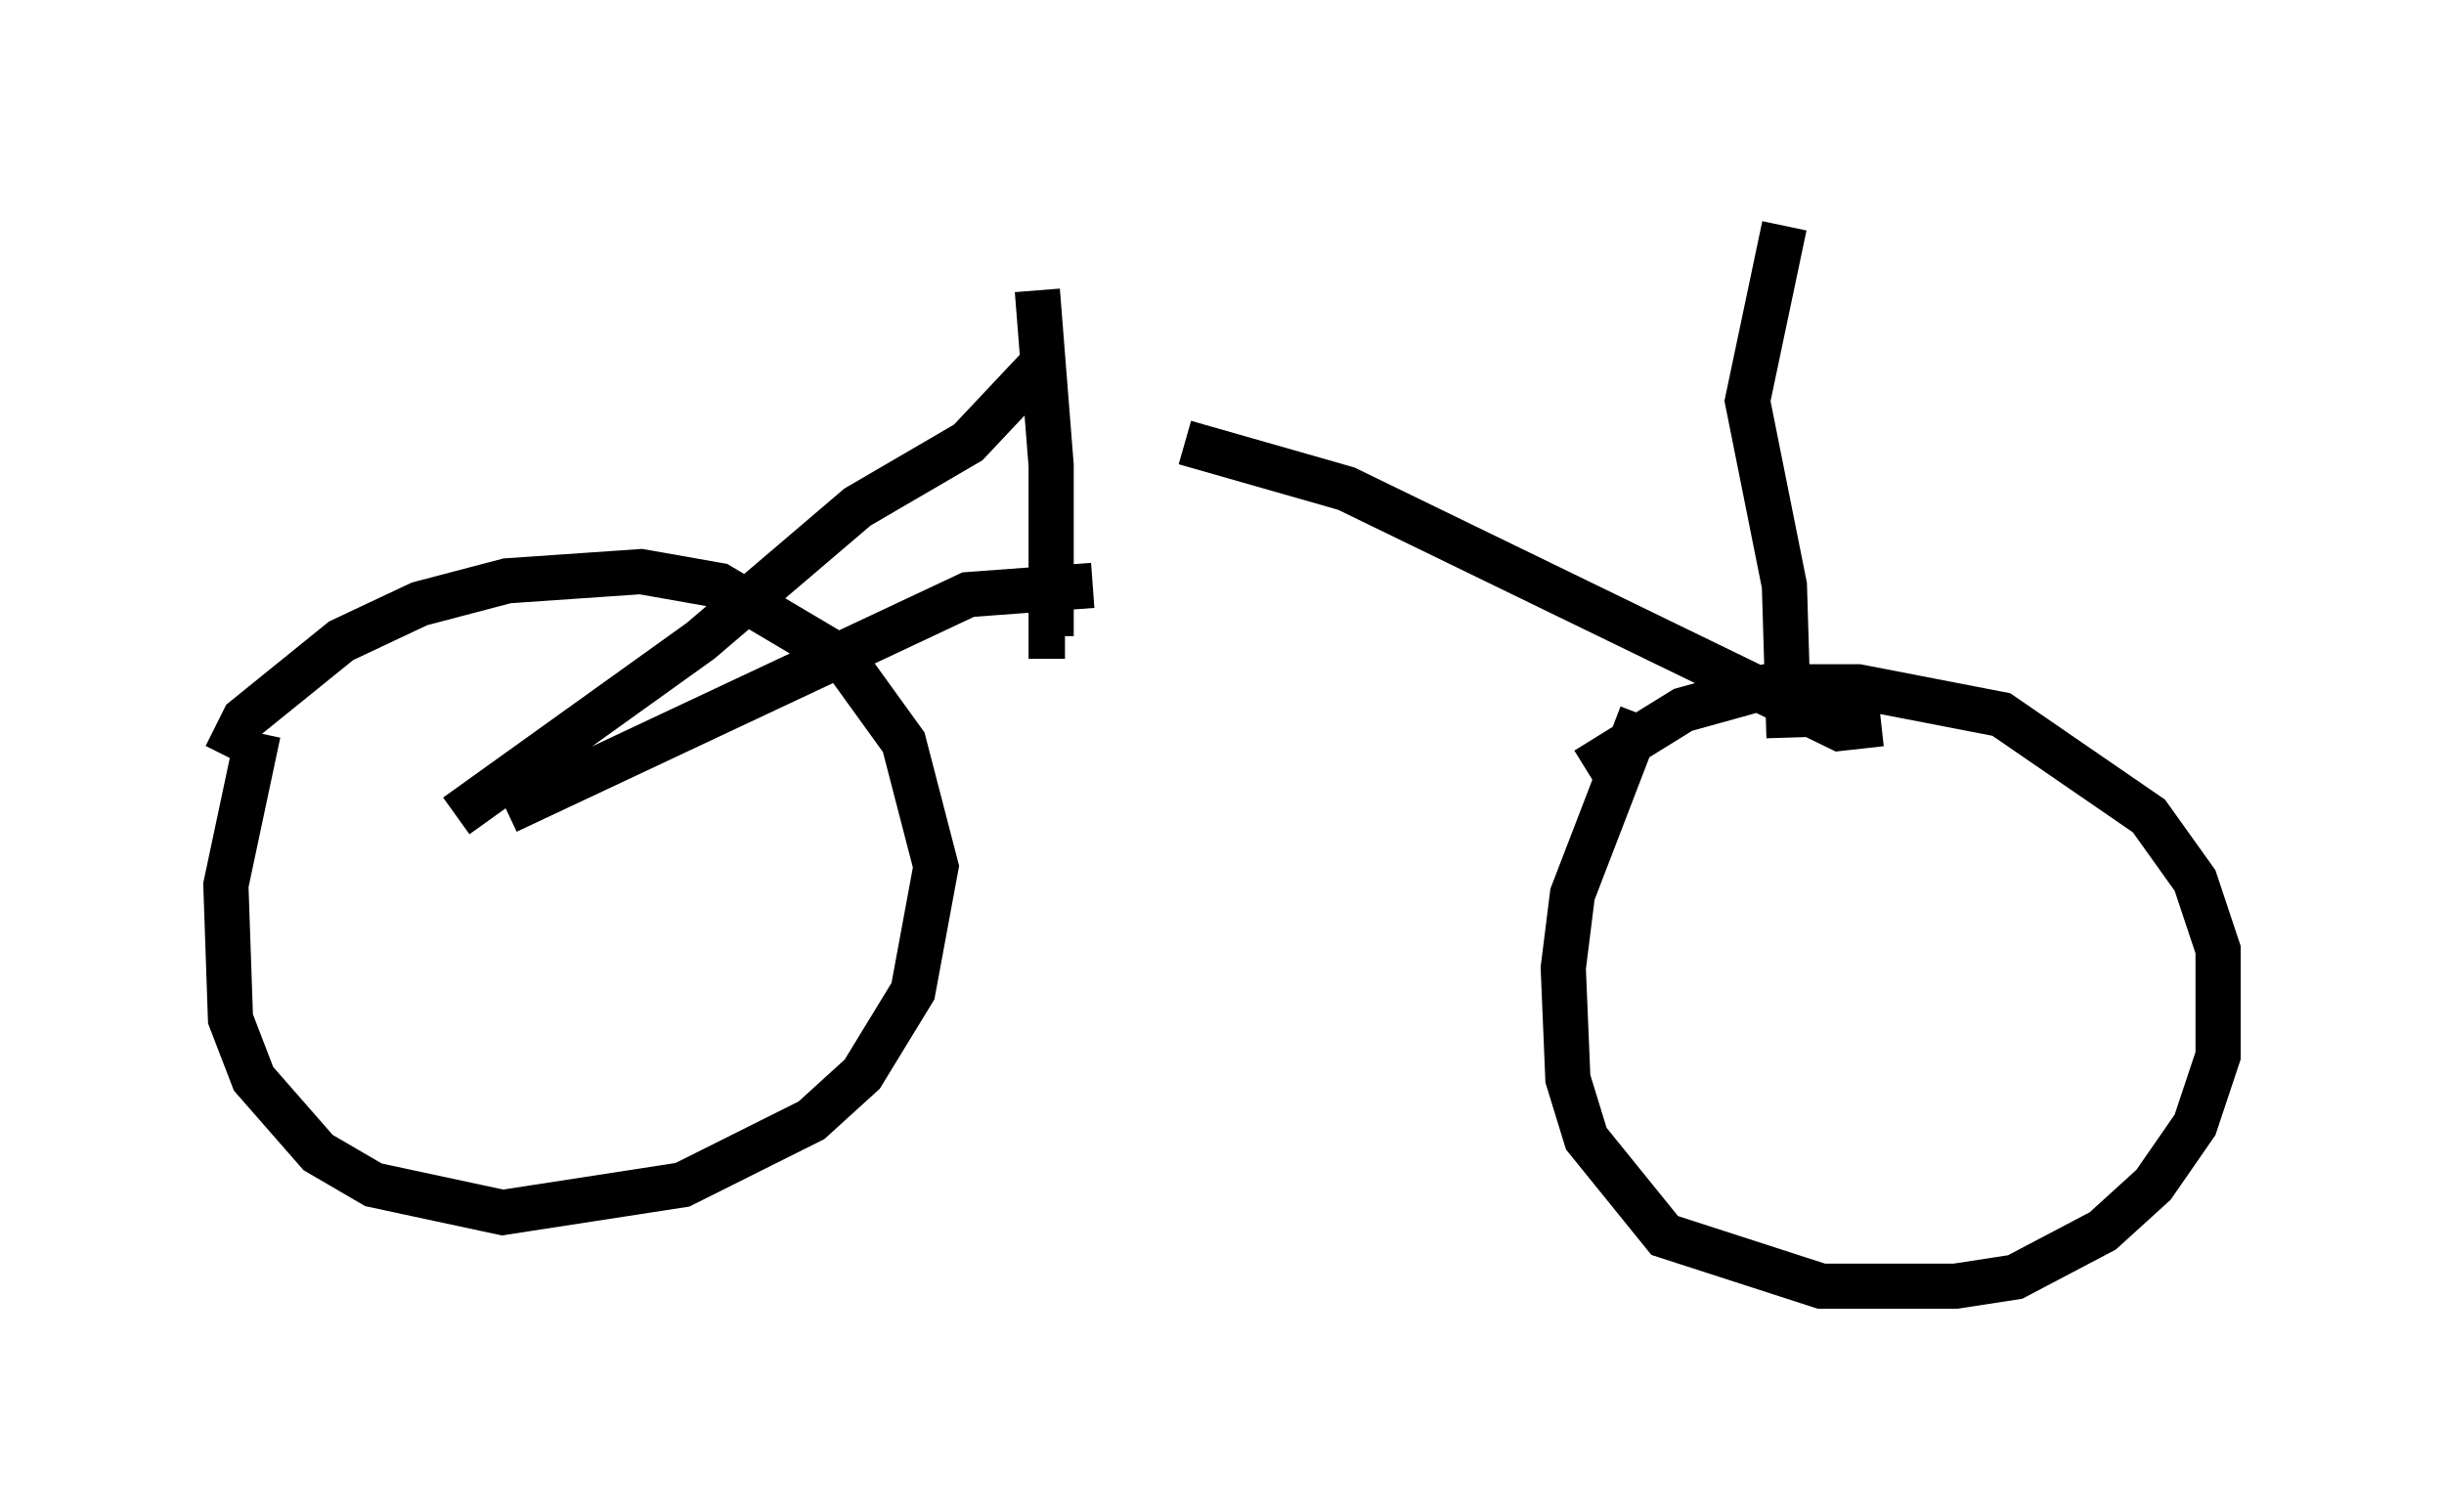 <?xml version="1.0" encoding="utf-8" ?>
<svg baseProfile="full" height="33.479" version="1.1" width="54.1" xmlns="http://www.w3.org/2000/svg" xmlns:ev="http://www.w3.org/2001/xml-events" xmlns:xlink="http://www.w3.org/1999/xlink"><defs /><rect fill="white" height="33.479" width="54.1" x="0" y="0" /><path d="M6.225, 15.004 m-0.51, 1.225 l-0.715, 3.369 0.102, 2.96 l0.51, 1.327 1.429, 1.633 l1.225, 0.715 2.858, 0.613 l3.981, -0.613 2.858, -1.429 l1.123, -1.021 1.123, -1.838 l0.51, -2.756 -0.715, -2.756 l-1.327, -1.838 -2.756, -1.633 l-1.735, -0.306 -2.96, 0.204 l-1.94, 0.51 -1.735, 0.817 l-2.144, 1.735 -0.408, 0.817 m31.34, -0.919 l-1.531, 3.981 -0.204, 1.633 l0.102, 2.45 0.408, 1.327 l1.735, 2.144 3.471, 1.123 l2.96, 0.0 1.327, -0.204 l1.94, -1.021 1.123, -1.021 l0.919, -1.327 0.51, -1.531 l0.0, -2.348 -0.51, -1.531 l-1.021, -1.429 -3.267, -2.246 l-3.165, -0.613 -2.042, 0.0 l-1.838, 0.51 -2.144, 1.327 m-23.888, 0.919 l10.208, -4.798 2.756, -0.204 m-14.088, 5.104 l5.41, -3.879 3.471, -2.96 l2.45, -1.429 1.633, -1.735 m-0.102, -1.633 l0.306, 3.879 0.0, 3.777 l0.306, 0.0 m18.069, 1.94 l-0.919, 0.102 -10.923, -5.308 l-3.573, -1.021 m13.373, 6.533 l-0.102, -3.369 -0.817, -4.083 l0.817, -3.879 " fill="none" stroke="black" stroke-width="1" /></svg>